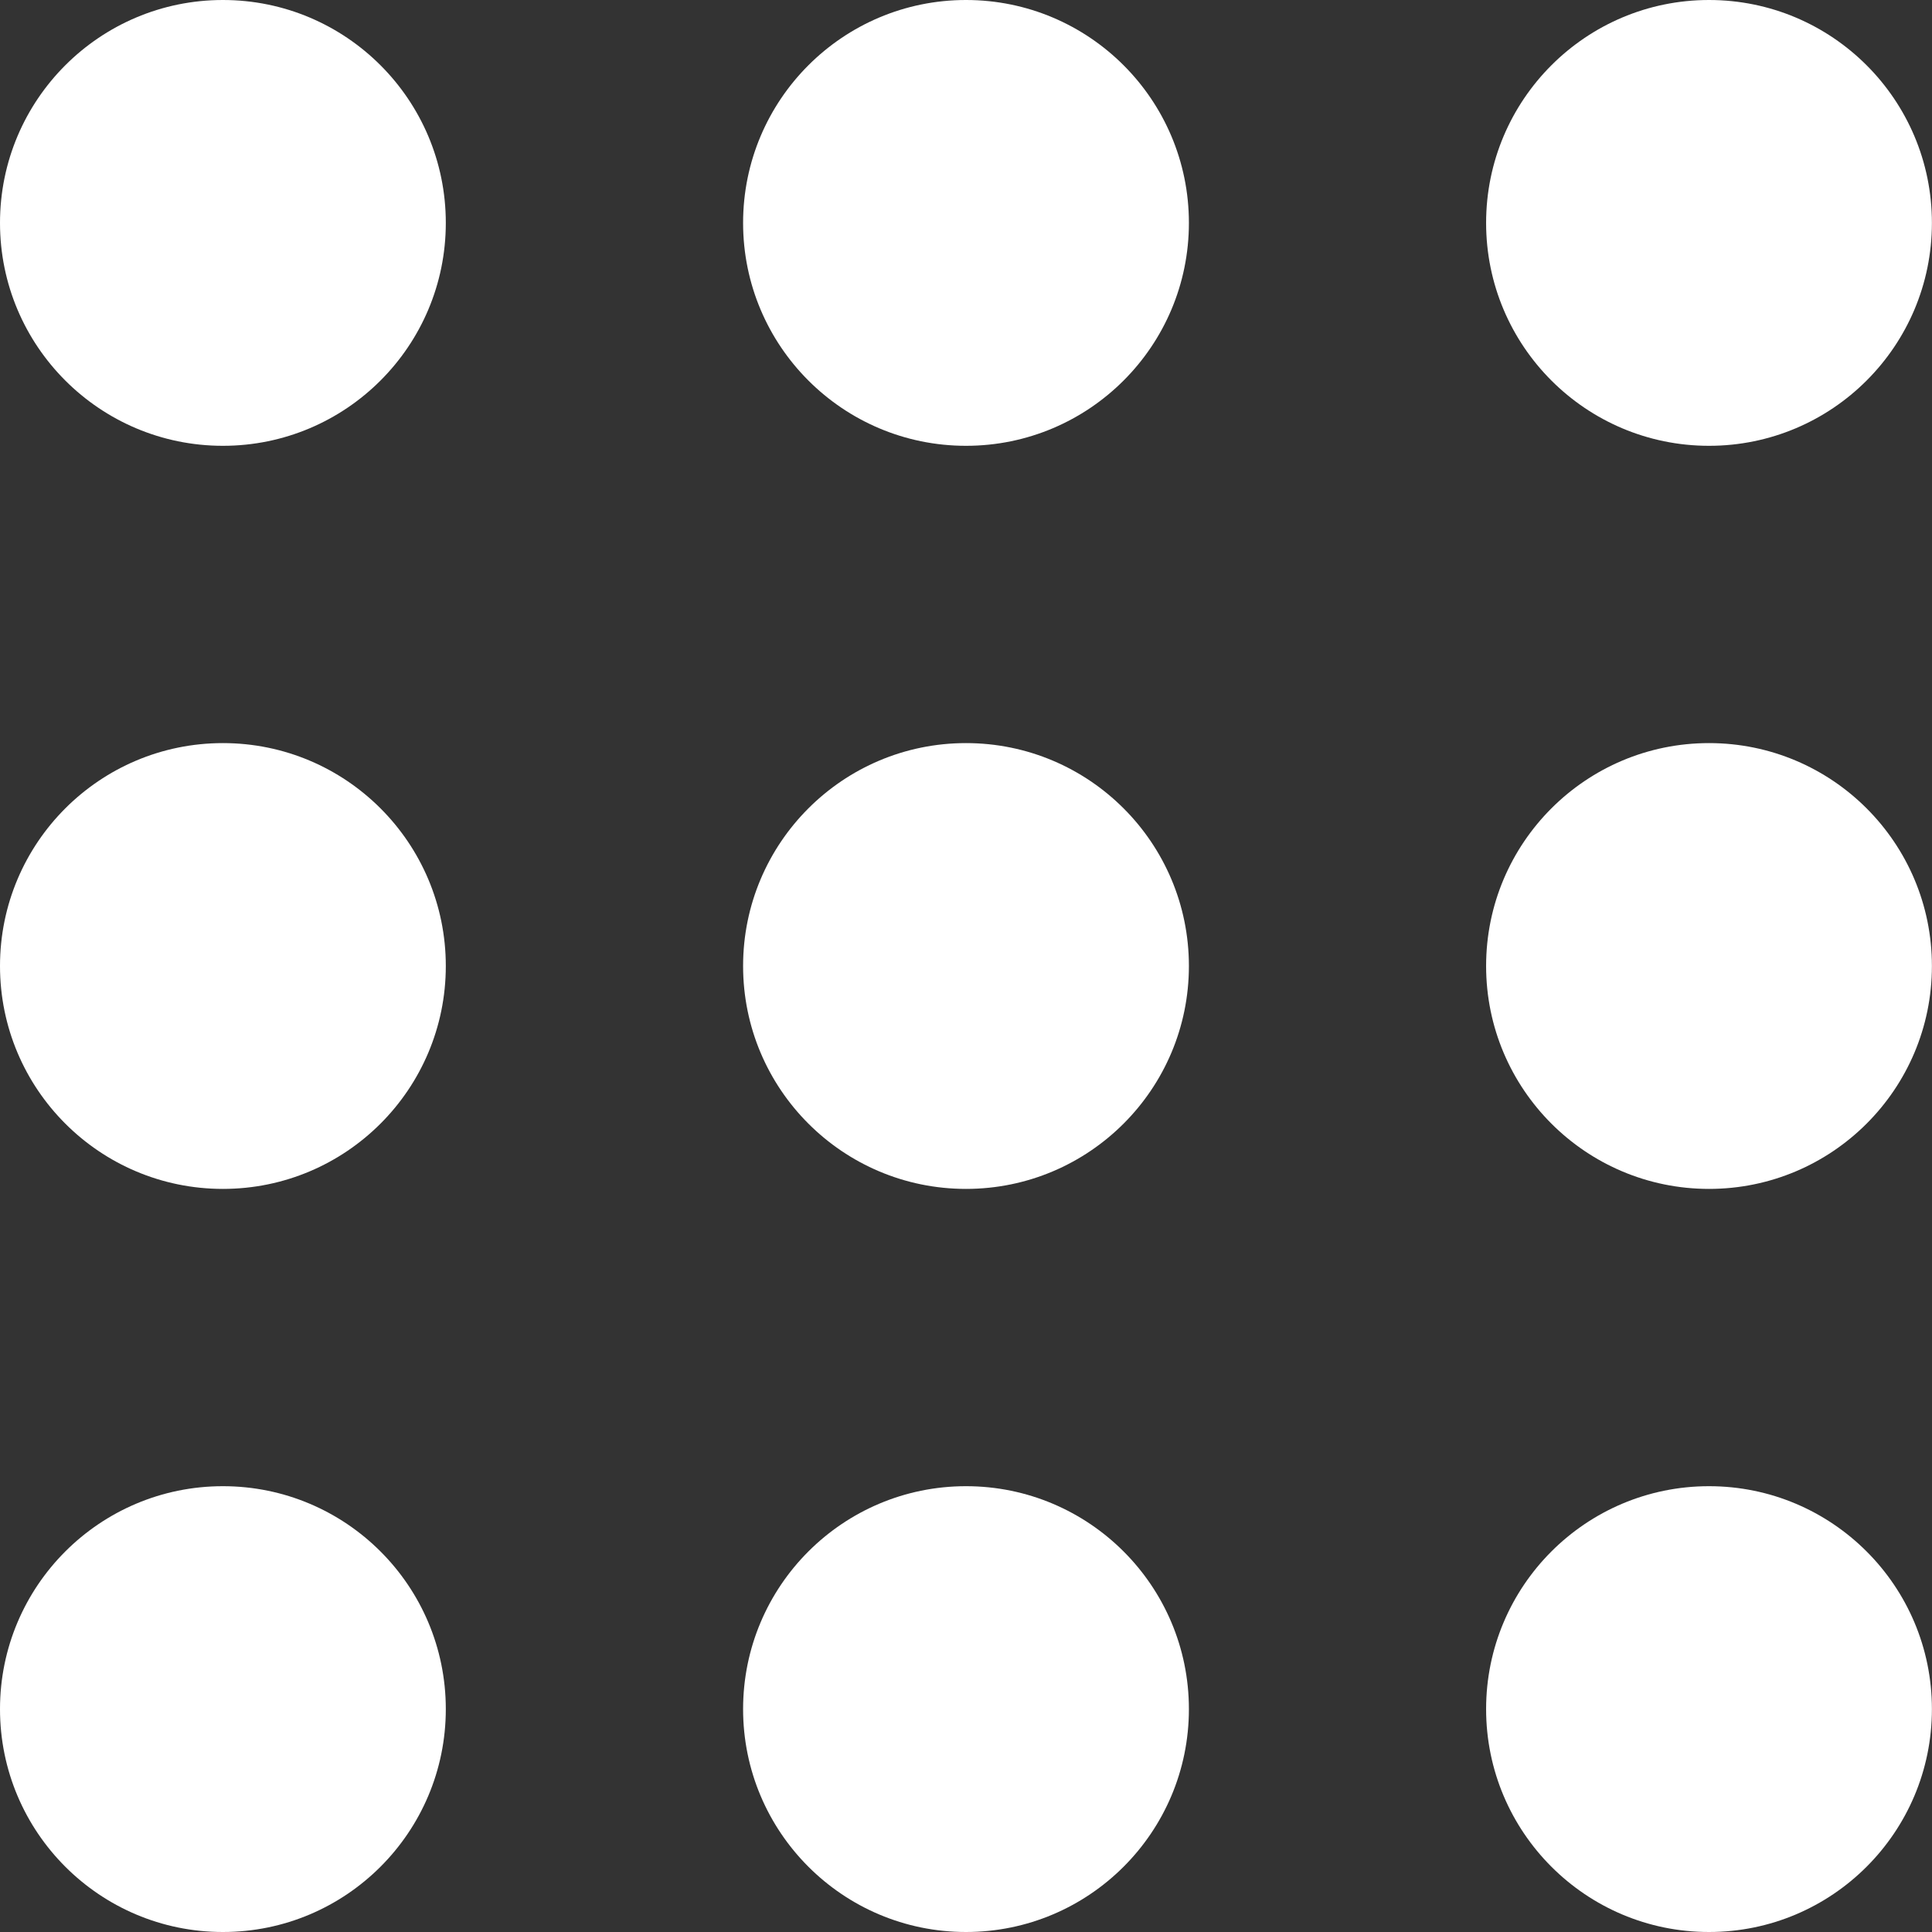 
<svg width="24" height="24" viewBox="0 0 24 24" fill="none" xmlns="http://www.w3.org/2000/svg">
<rect x="0" y="0" width="24" height="24" fill="#333333" stroke="none"/>
<circle cx="2.769" cy="2.769" r="2.769" fill="white"/>
<circle cx="2.769" cy="12" r="2.769" fill="white"/>
<circle cx="2.769" cy="21.231" r="2.769" fill="white"/>
<circle cx="12" cy="2.769" r="2.769" fill="white"/>
<circle cx="12" cy="12" r="2.769" fill="white"/>
<circle cx="12" cy="21.231" r="2.769" fill="white"/>
<circle cx="21.23" cy="2.769" r="2.769" fill="white"/>
<circle cx="21.23" cy="12" r="2.769" fill="white"/>
<circle cx="21.23" cy="21.231" r="2.769" fill="white"/>
</svg>
